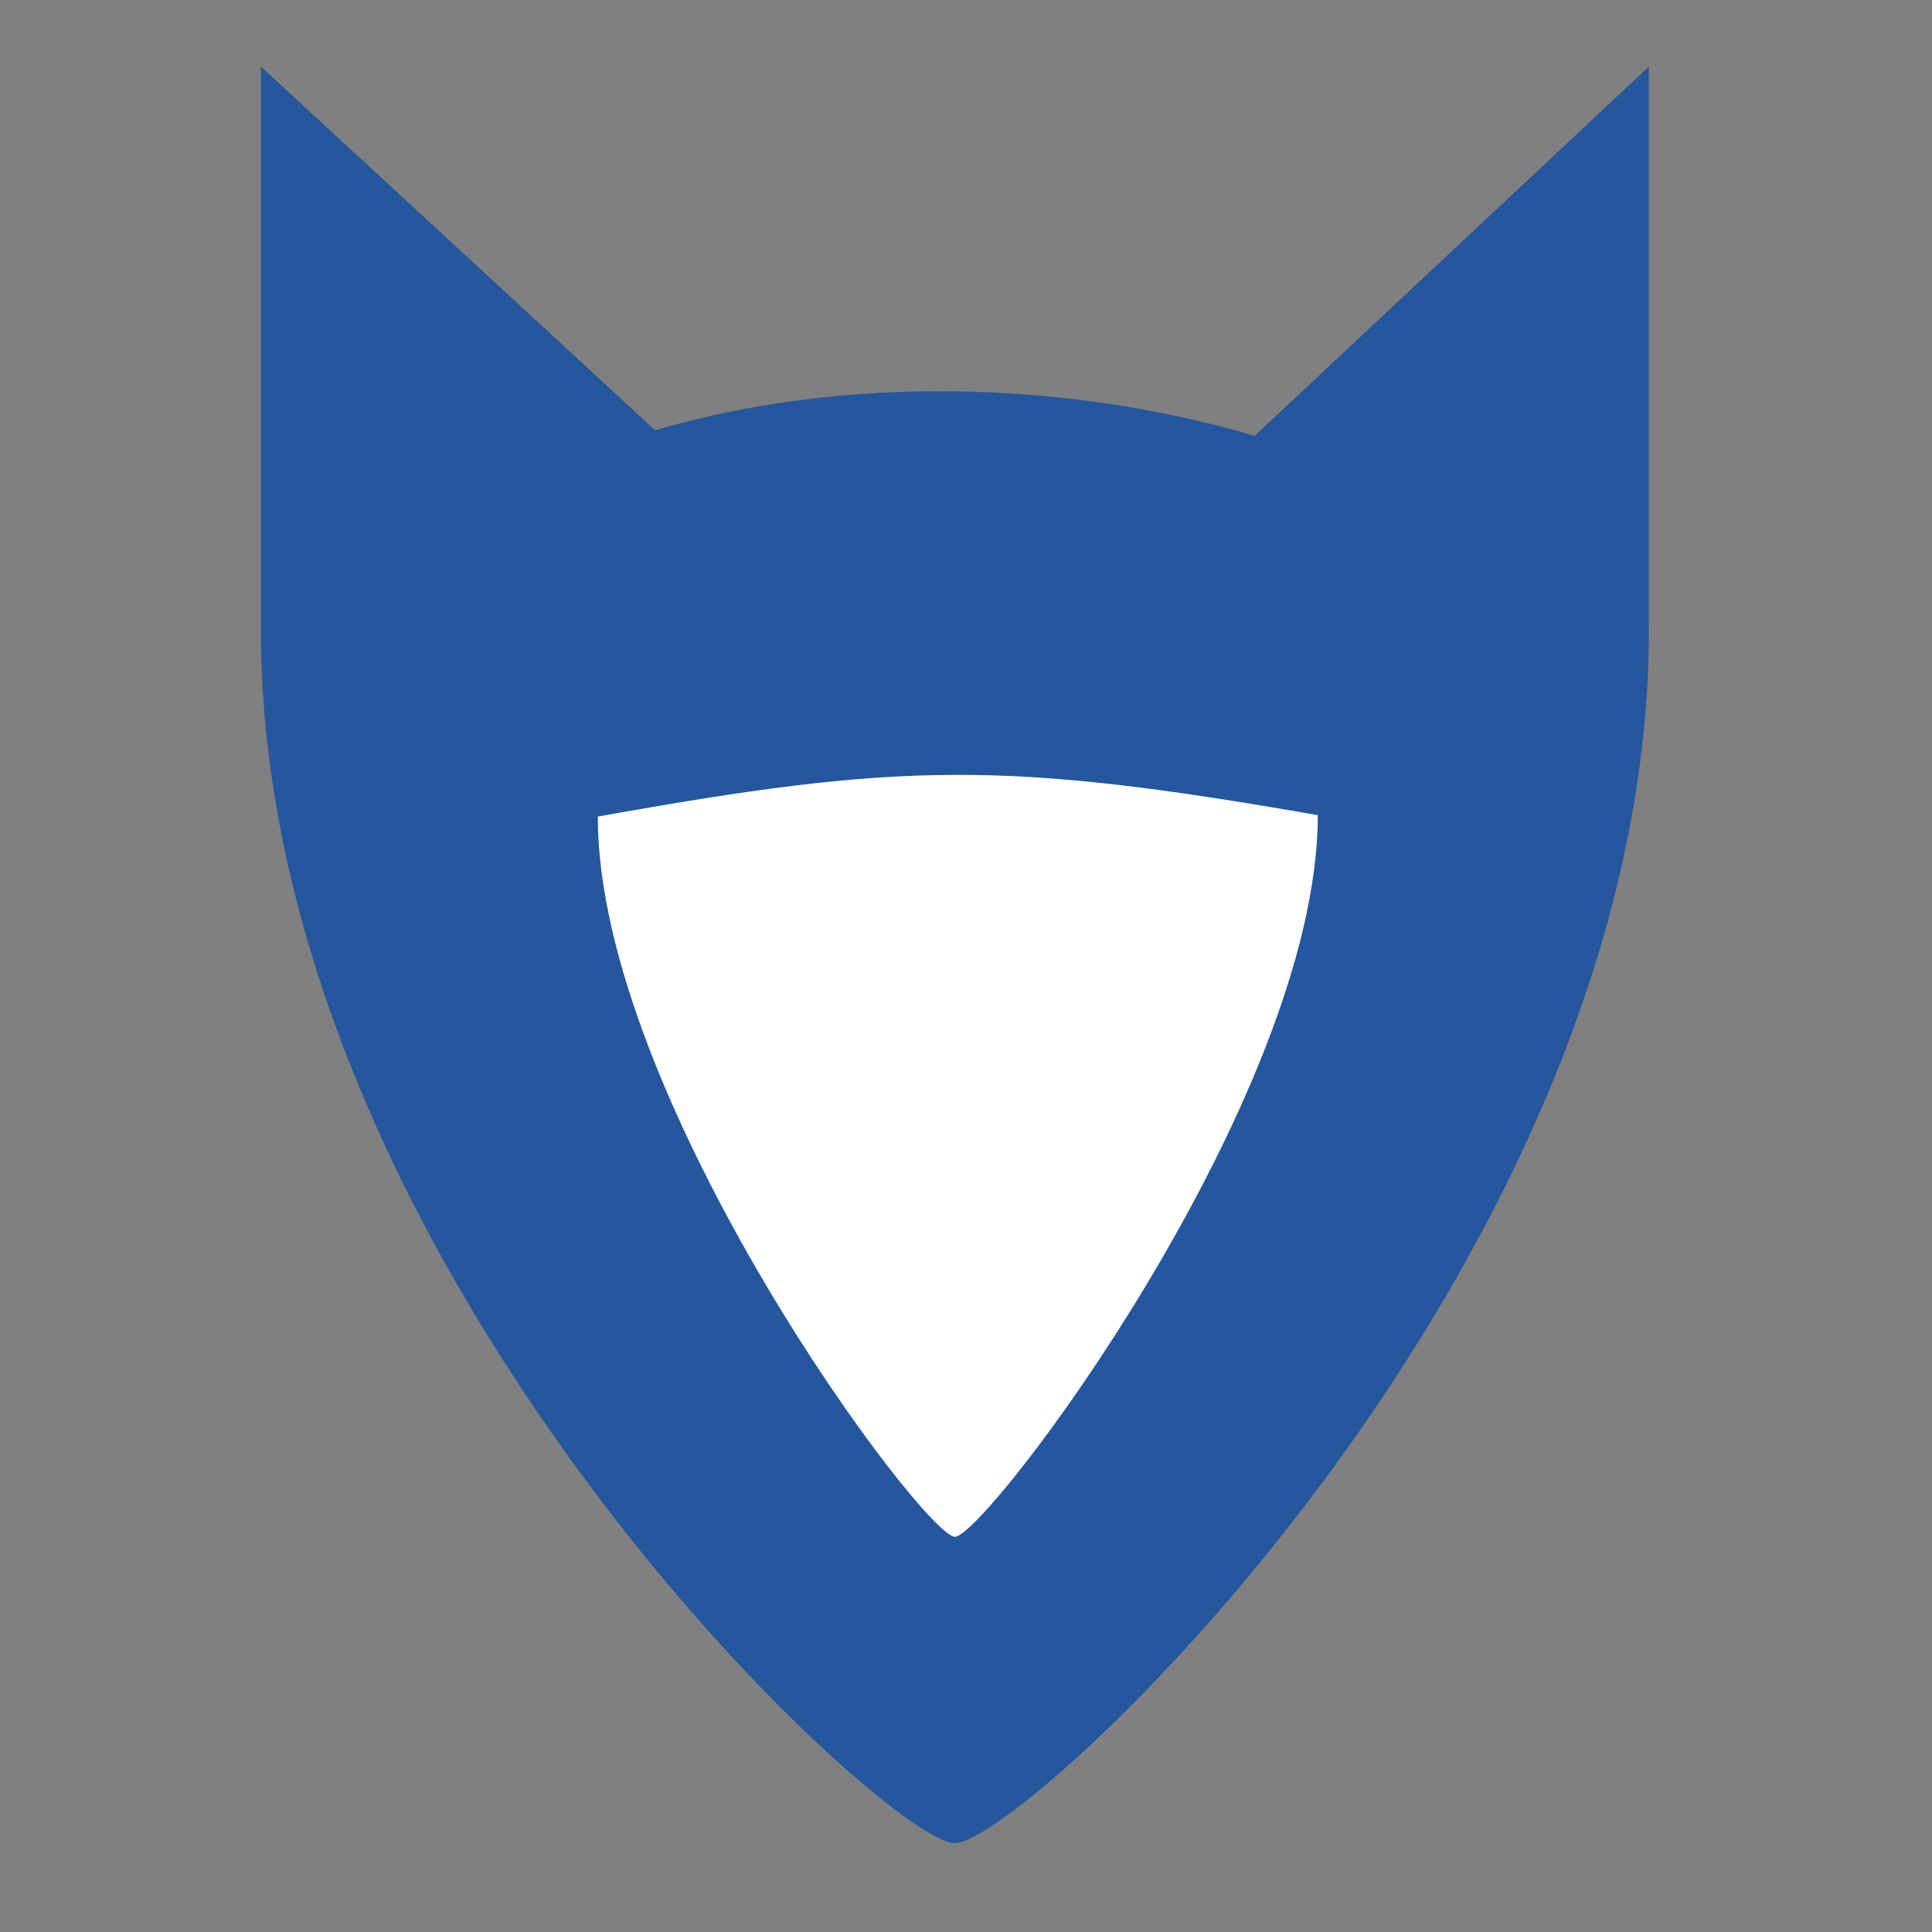 <?xml version="1.0" encoding="UTF-8" standalone="no"?>
<svg
   xmlns:dc="http://purl.org/dc/elements/1.1/"
   xmlns:cc="http://creativecommons.org/ns#"
   xmlns:rdf="http://www.w3.org/1999/02/22-rdf-syntax-ns#"
   xmlns:svg="http://www.w3.org/2000/svg"
   xmlns="http://www.w3.org/2000/svg"
   xmlns:sodipodi="http://sodipodi.sourceforge.net/DTD/sodipodi-0.dtd"
   xmlns:inkscape="http://www.inkscape.org/namespaces/inkscape"
   width="1024px"
   height="1024px"
   viewBox="0 0 1024 1024"
   version="1.1"
   id="svg7"
   sodipodi:docname="goupile.svg"
   inkscape:version="0.92.4 (5da689c313, 2019-01-14)">
  <rect x="0" y="0" width="1024" height="1024" fill="#808080" stroke="none"/>
  <defs
     id="defs11" />
  <sodipodi:namedview
     pagecolor="#ffffff"
     bordercolor="#666666"
     borderopacity="1"
     objecttolerance="10"
     gridtolerance="10"
     guidetolerance="10"
     inkscape:pageopacity="0"
     inkscape:pageshadow="2"
     inkscape:window-width="1463"
     inkscape:window-height="921"
     id="namedview9"
     showgrid="false"
     inkscape:zoom="0.16296602"
     inkscape:cx="-701.03684"
     inkscape:cy="-1.1036159"
     inkscape:window-x="177"
     inkscape:window-y="55"
     inkscape:window-maximized="0"
     inkscape:current-layer="surface1" />
  <g
     id="surface1">
    <path
       style=" stroke:none;fill-rule:nonzero;fill:rgb(14.118%,34.118%,61.569%);fill-opacity:1;"
       d="M 506.113 976.918 C 542.898 976.918 873.93 670.898 873.93 333.977 L 873.93 35.309 L 665.012 230.988 C 564.965 201.562 447.266 198.621 347.219 228.047 L 138.301 35.309 L 138.301 333.977 C 138.301 670.898 469.332 976.918 506.113 976.918 Z M 506.113 976.918 "
       id="path2" />
    <path
       style="fill:#ffffff;fill-opacity:1;fill-rule:nonzero;stroke:none"
       d="m 506.113,814.52 c 16.398,0 192.341,-232.293 192.341,-382.48 -166.389,-29.048 -220.672,-28.117 -381.61,0.767 0,150.188 172.875,381.713 189.269,381.713 z"
       id="path4"
       inkscape:connector-curvature="0"
       sodipodi:nodetypes="sccs" />
  </g>
</svg>
